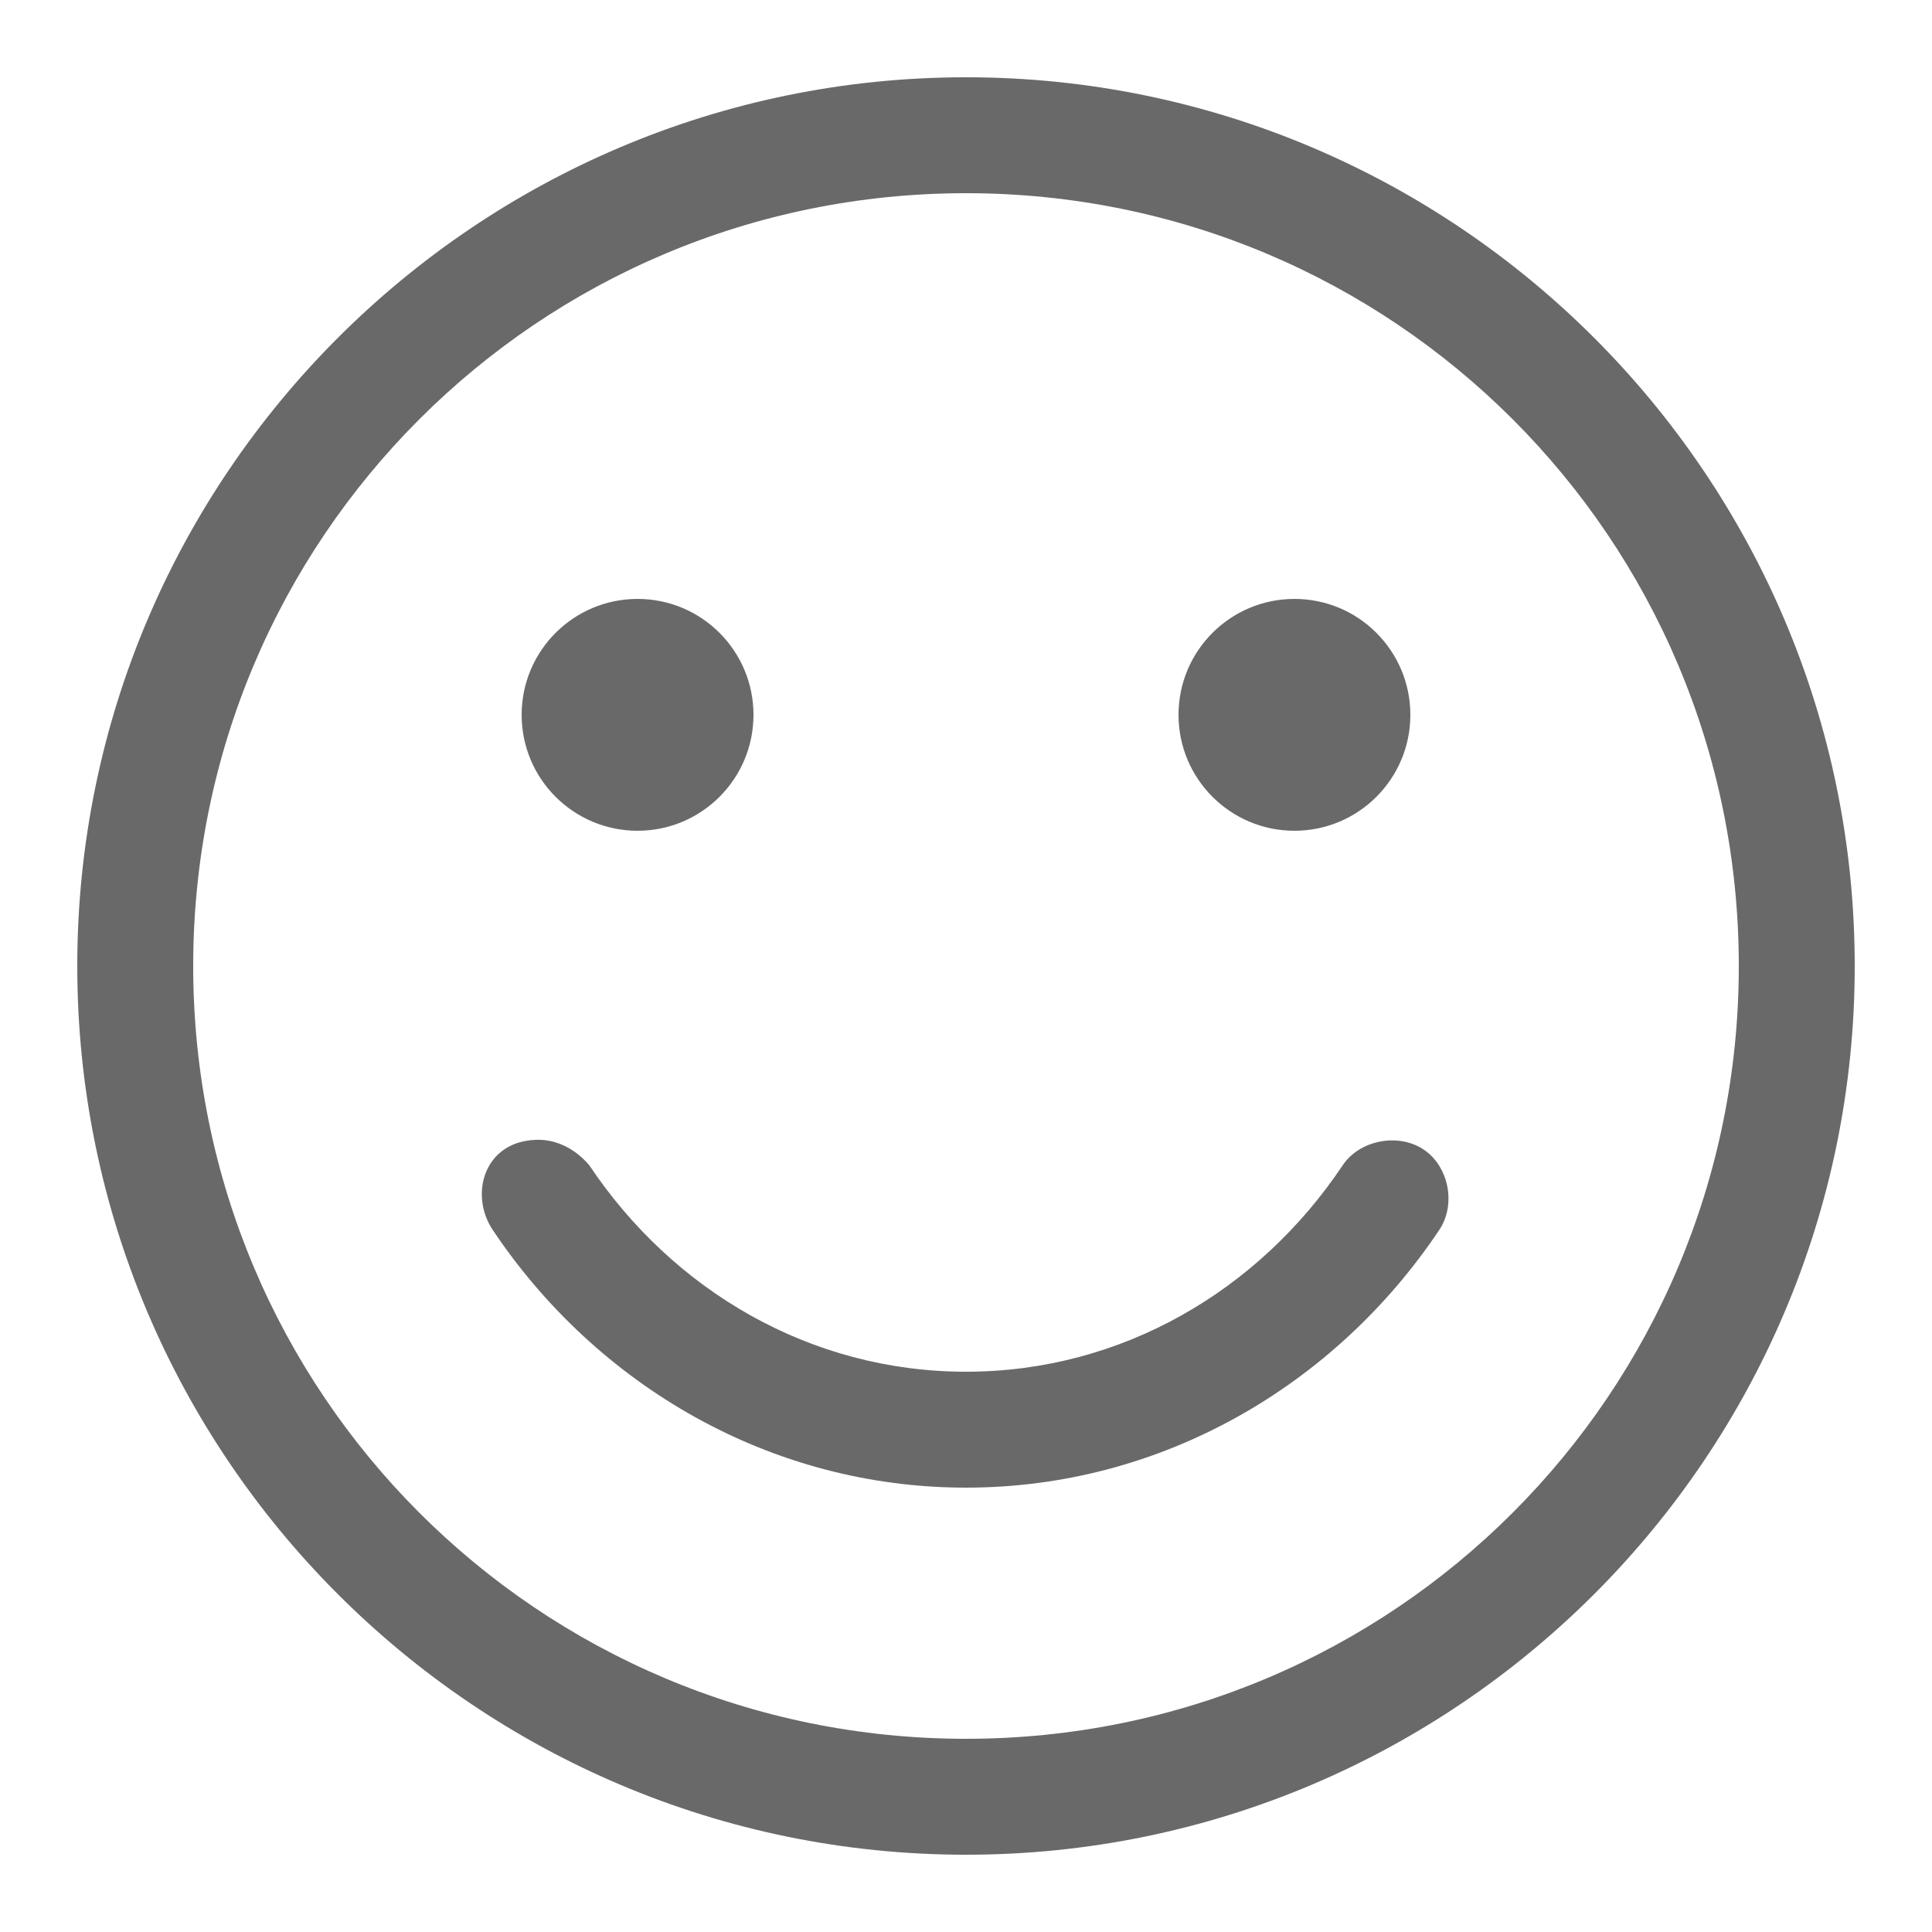 <svg height='100px' width='100px' xmlns:dc="http://purl.org/dc/elements/1.1/" xmlns:cc="http://creativecommons.org/ns#" xmlns:rdf="http://www.w3.org/1999/02/22-rdf-syntax-ns#" xmlns:svg="http://www.w3.org/2000/svg" xmlns="http://www.w3.org/2000/svg" xmlns:sodipodi="http://sodipodi.sourceforge.net/DTD/sodipodi-0.dtd" xmlns:inkscape="http://www.inkscape.org/namespaces/inkscape" version="1.1" x="0px" y="0px" viewBox="0 0 100 100"><g transform="translate(0,-952.362)"><path style="text-indent:0;text-transform:none;direction:ltr;block-progression:tb;baseline-shift:baseline;color:#000000;enable-background:accumulate;" d="m 50,956.362 c -25.369,0 -46,20.631 -46,46 0,25.369 20.631,46 46,46 25.369,0 46,-20.631 46,-46 0,-25.369 -20.631,-46 -46,-46 z m 0,6 c 22.127,0 40,17.873 40,40 0,22.127 -17.873,40 -40,40 -22.127,0 -40,-17.873 -40,-40 0,-22.127 17.873,-40 40,-40 z m -17,21 c -3.314,0 -6,2.686 -6,6 0,3.314 2.686,6 6,6 3.314,0 6,-2.686 6,-6 0,-3.314 -2.686,-6 -6,-6 z m 34,0 c -3.314,0 -6,2.686 -6,6 0,3.314 2.686,6 6,6 3.314,0 6,-2.686 6,-6 0,-3.314 -2.686,-6 -6,-6 z m -39.312,28 c -2.648,0.119 -3.396,2.842 -2.188,4.656 5.363,8.022 14.347,13.344 24.5,13.344 10.153,0 19.137,-5.322 24.5,-13.344 0.875,-1.309 0.496,-3.281 -0.812,-4.156 -1.309,-0.875 -3.312,-0.496 -4.188,0.812 -4.331,6.479 -11.432,10.688 -19.5,10.688 -8.068,0 -15.169,-4.209 -19.5,-10.688 -0.812,-0.953 -1.849,-1.369 -2.812,-1.312 z" fill="#696969" fill-opacity="1" stroke="none" marker="none" visibility="visible" display="inline" overflow="visible"></path></g></svg>
